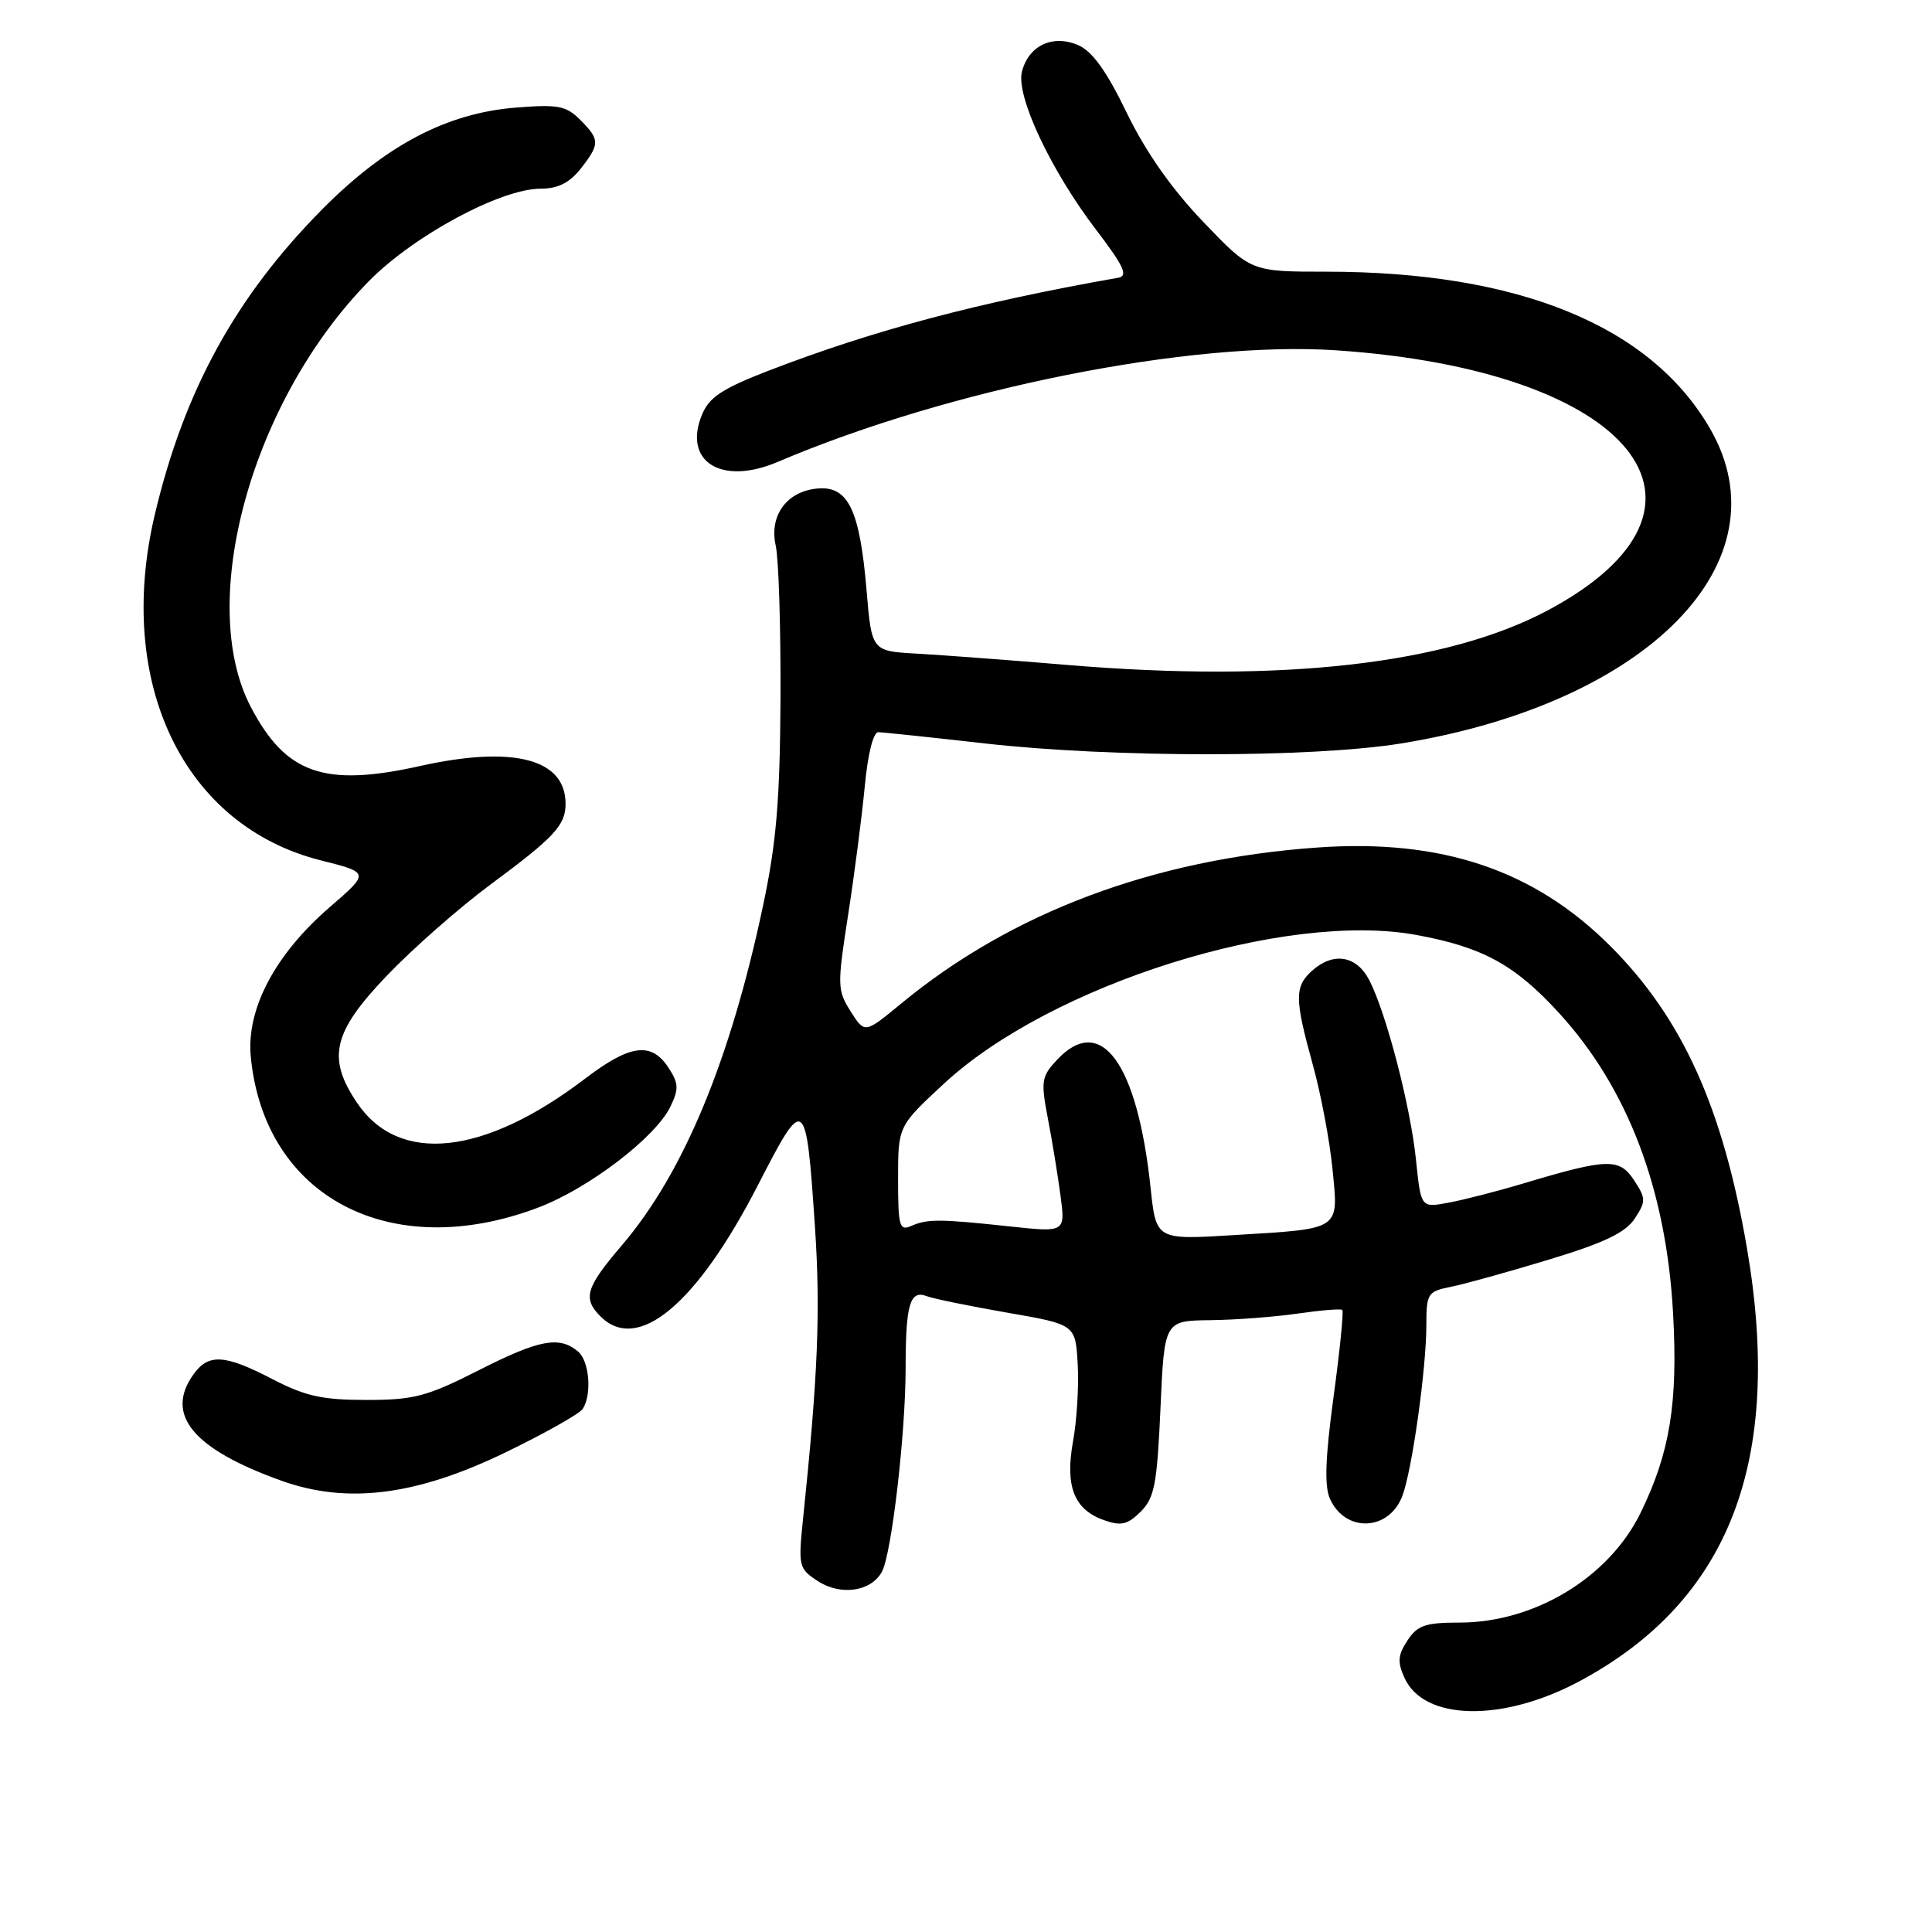 <?xml version="1.0" encoding="UTF-8" standalone="no"?>
<!DOCTYPE svg PUBLIC "-//W3C//DTD SVG 1.1//EN" "http://www.w3.org/Graphics/SVG/1.1/DTD/svg11.dtd" >
<svg xmlns="http://www.w3.org/2000/svg" xmlns:xlink="http://www.w3.org/1999/xlink" version="1.1" viewBox="0 0 256 256">
 <g >
 <path fill="currentColor"
d=" M 209.18 222.83 C 229.13 212.20 236.33 193.66 231.48 165.38 C 228.29 146.79 222.95 134.96 213.42 125.40 C 203.33 115.28 191.02 111.13 174.56 112.30 C 152.84 113.84 134.02 120.90 119.37 133.01 C 114.58 136.96 114.58 136.96 112.72 134.02 C 110.94 131.22 110.93 130.58 112.37 121.29 C 113.21 115.90 114.20 108.24 114.58 104.25 C 114.98 99.95 115.71 97.01 116.38 97.02 C 117.00 97.03 123.35 97.70 130.50 98.51 C 147.43 100.42 173.85 100.42 185.66 98.51 C 218.33 93.21 236.76 74.44 226.61 56.83 C 218.74 43.17 201.23 36.00 175.75 36.00 C 165.75 36.00 165.75 36.00 159.42 29.38 C 155.22 24.99 151.81 20.12 149.29 14.93 C 146.60 9.37 144.73 6.78 142.84 5.97 C 139.47 4.53 136.28 6.05 135.41 9.51 C 134.60 12.72 139.23 22.58 145.28 30.50 C 148.92 35.28 149.51 36.56 148.18 36.80 C 129.57 40.08 115.77 43.75 101.86 49.11 C 95.71 51.49 93.98 52.62 93.02 54.94 C 90.45 61.17 95.59 64.38 103.04 61.21 C 125.84 51.49 157.76 45.12 177.08 46.42 C 216.30 49.07 230.95 67.09 205.08 80.88 C 191.72 88.00 169.92 90.49 141.57 88.12 C 133.83 87.47 124.80 86.80 121.50 86.61 C 115.50 86.28 115.50 86.28 114.82 78.17 C 113.93 67.65 112.41 64.43 108.46 64.72 C 104.31 65.02 101.88 68.27 102.79 72.31 C 103.18 74.07 103.46 83.15 103.42 92.50 C 103.35 106.02 102.88 111.65 101.11 120.00 C 96.76 140.53 90.57 155.44 82.40 165.01 C 77.61 170.62 77.18 172.04 79.57 174.43 C 84.50 179.36 92.31 172.84 100.45 157.00 C 106.64 144.95 106.81 145.07 107.99 162.64 C 108.73 173.69 108.38 182.32 106.42 201.14 C 105.76 207.54 105.82 207.84 108.36 209.50 C 111.40 211.49 115.46 210.89 116.87 208.24 C 118.15 205.83 119.99 189.98 120.00 181.33 C 120.00 172.86 120.57 170.90 122.77 171.74 C 123.65 172.08 128.45 173.06 133.44 173.93 C 142.50 175.50 142.50 175.50 142.80 180.72 C 142.97 183.59 142.69 188.19 142.19 190.94 C 141.10 196.94 142.31 200.03 146.29 201.43 C 148.56 202.23 149.42 202.03 151.15 200.30 C 152.98 198.47 153.32 196.65 153.77 186.59 C 154.28 175.00 154.28 175.00 160.39 174.93 C 163.75 174.89 168.97 174.49 172.00 174.05 C 175.03 173.61 177.66 173.40 177.86 173.57 C 178.06 173.75 177.54 178.94 176.70 185.10 C 175.60 193.27 175.47 196.94 176.24 198.63 C 178.29 203.13 184.05 202.88 185.82 198.22 C 187.11 194.81 189.00 181.34 189.00 175.54 C 189.00 171.40 189.18 171.12 192.25 170.51 C 194.04 170.15 199.89 168.53 205.25 166.90 C 212.58 164.68 215.39 163.33 216.61 161.47 C 218.11 159.18 218.10 158.81 216.53 156.40 C 214.58 153.43 213.03 153.47 202.00 156.77 C 198.43 157.84 193.88 159.01 191.89 159.37 C 188.28 160.04 188.28 160.04 187.63 153.72 C 186.91 146.62 183.68 134.22 181.44 129.88 C 179.74 126.59 176.65 126.10 173.83 128.65 C 171.52 130.74 171.54 132.36 173.94 141.03 C 175.01 144.88 176.19 151.11 176.56 154.87 C 177.37 163.10 177.83 162.78 163.47 163.66 C 153.19 164.29 153.19 164.29 152.46 157.40 C 150.71 140.86 145.89 134.23 140.08 140.41 C 138.00 142.63 137.90 143.24 138.84 148.16 C 139.41 151.10 140.16 155.71 140.52 158.40 C 141.17 163.30 141.17 163.30 133.83 162.51 C 124.52 161.51 122.90 161.50 120.75 162.44 C 119.18 163.14 119.00 162.51 119.00 156.21 C 119.00 149.22 119.00 149.22 125.10 143.57 C 139.28 130.44 170.32 120.69 187.70 123.89 C 196.49 125.51 200.74 127.84 206.60 134.25 C 215.70 144.21 220.78 157.59 221.69 174.00 C 222.35 185.94 221.28 192.51 217.37 200.49 C 213.19 209.03 203.33 215.00 193.40 215.00 C 188.87 215.00 187.81 215.36 186.49 217.38 C 185.22 219.31 185.15 220.24 186.11 222.34 C 188.69 228.01 199.04 228.22 209.18 222.83 Z  M 66.88 192.50 C 72.15 189.95 76.81 187.33 77.22 186.68 C 78.46 184.72 78.09 180.32 76.58 179.07 C 74.09 177.00 71.45 177.50 63.47 181.55 C 56.56 185.05 54.88 185.50 48.55 185.50 C 42.72 185.50 40.45 185.00 36.12 182.75 C 29.70 179.42 27.59 179.31 25.56 182.22 C 21.85 187.52 25.64 192.03 37.31 196.21 C 46.01 199.32 55.12 198.18 66.88 192.50 Z  M 71.34 160.00 C 78.01 157.47 86.86 150.71 88.83 146.64 C 89.97 144.29 89.93 143.54 88.56 141.45 C 86.31 138.02 83.49 138.39 77.59 142.88 C 64.11 153.16 52.84 154.36 47.29 146.10 C 43.30 140.17 44.10 136.77 51.25 129.29 C 54.69 125.69 60.88 120.25 65.00 117.20 C 73.47 110.93 74.94 109.35 74.94 106.50 C 74.94 100.54 68.01 98.75 55.61 101.51 C 42.98 104.32 37.90 102.55 33.26 93.73 C 25.95 79.82 33.34 53.08 48.86 37.27 C 54.82 31.21 66.35 25.00 71.65 25.00 C 73.92 25.00 75.46 24.23 76.93 22.37 C 79.51 19.08 79.51 18.51 76.87 15.87 C 75.01 14.01 73.94 13.81 68.32 14.26 C 59.20 14.99 51.11 19.25 42.73 27.70 C 31.23 39.30 24.38 51.79 20.50 68.24 C 15.25 90.53 24.34 109.43 42.50 114.00 C 48.98 115.63 48.98 115.63 43.73 120.17 C 36.45 126.45 32.62 133.70 33.23 140.03 C 35.02 158.64 51.78 167.42 71.34 160.00 Z "/>
</g>
</svg>